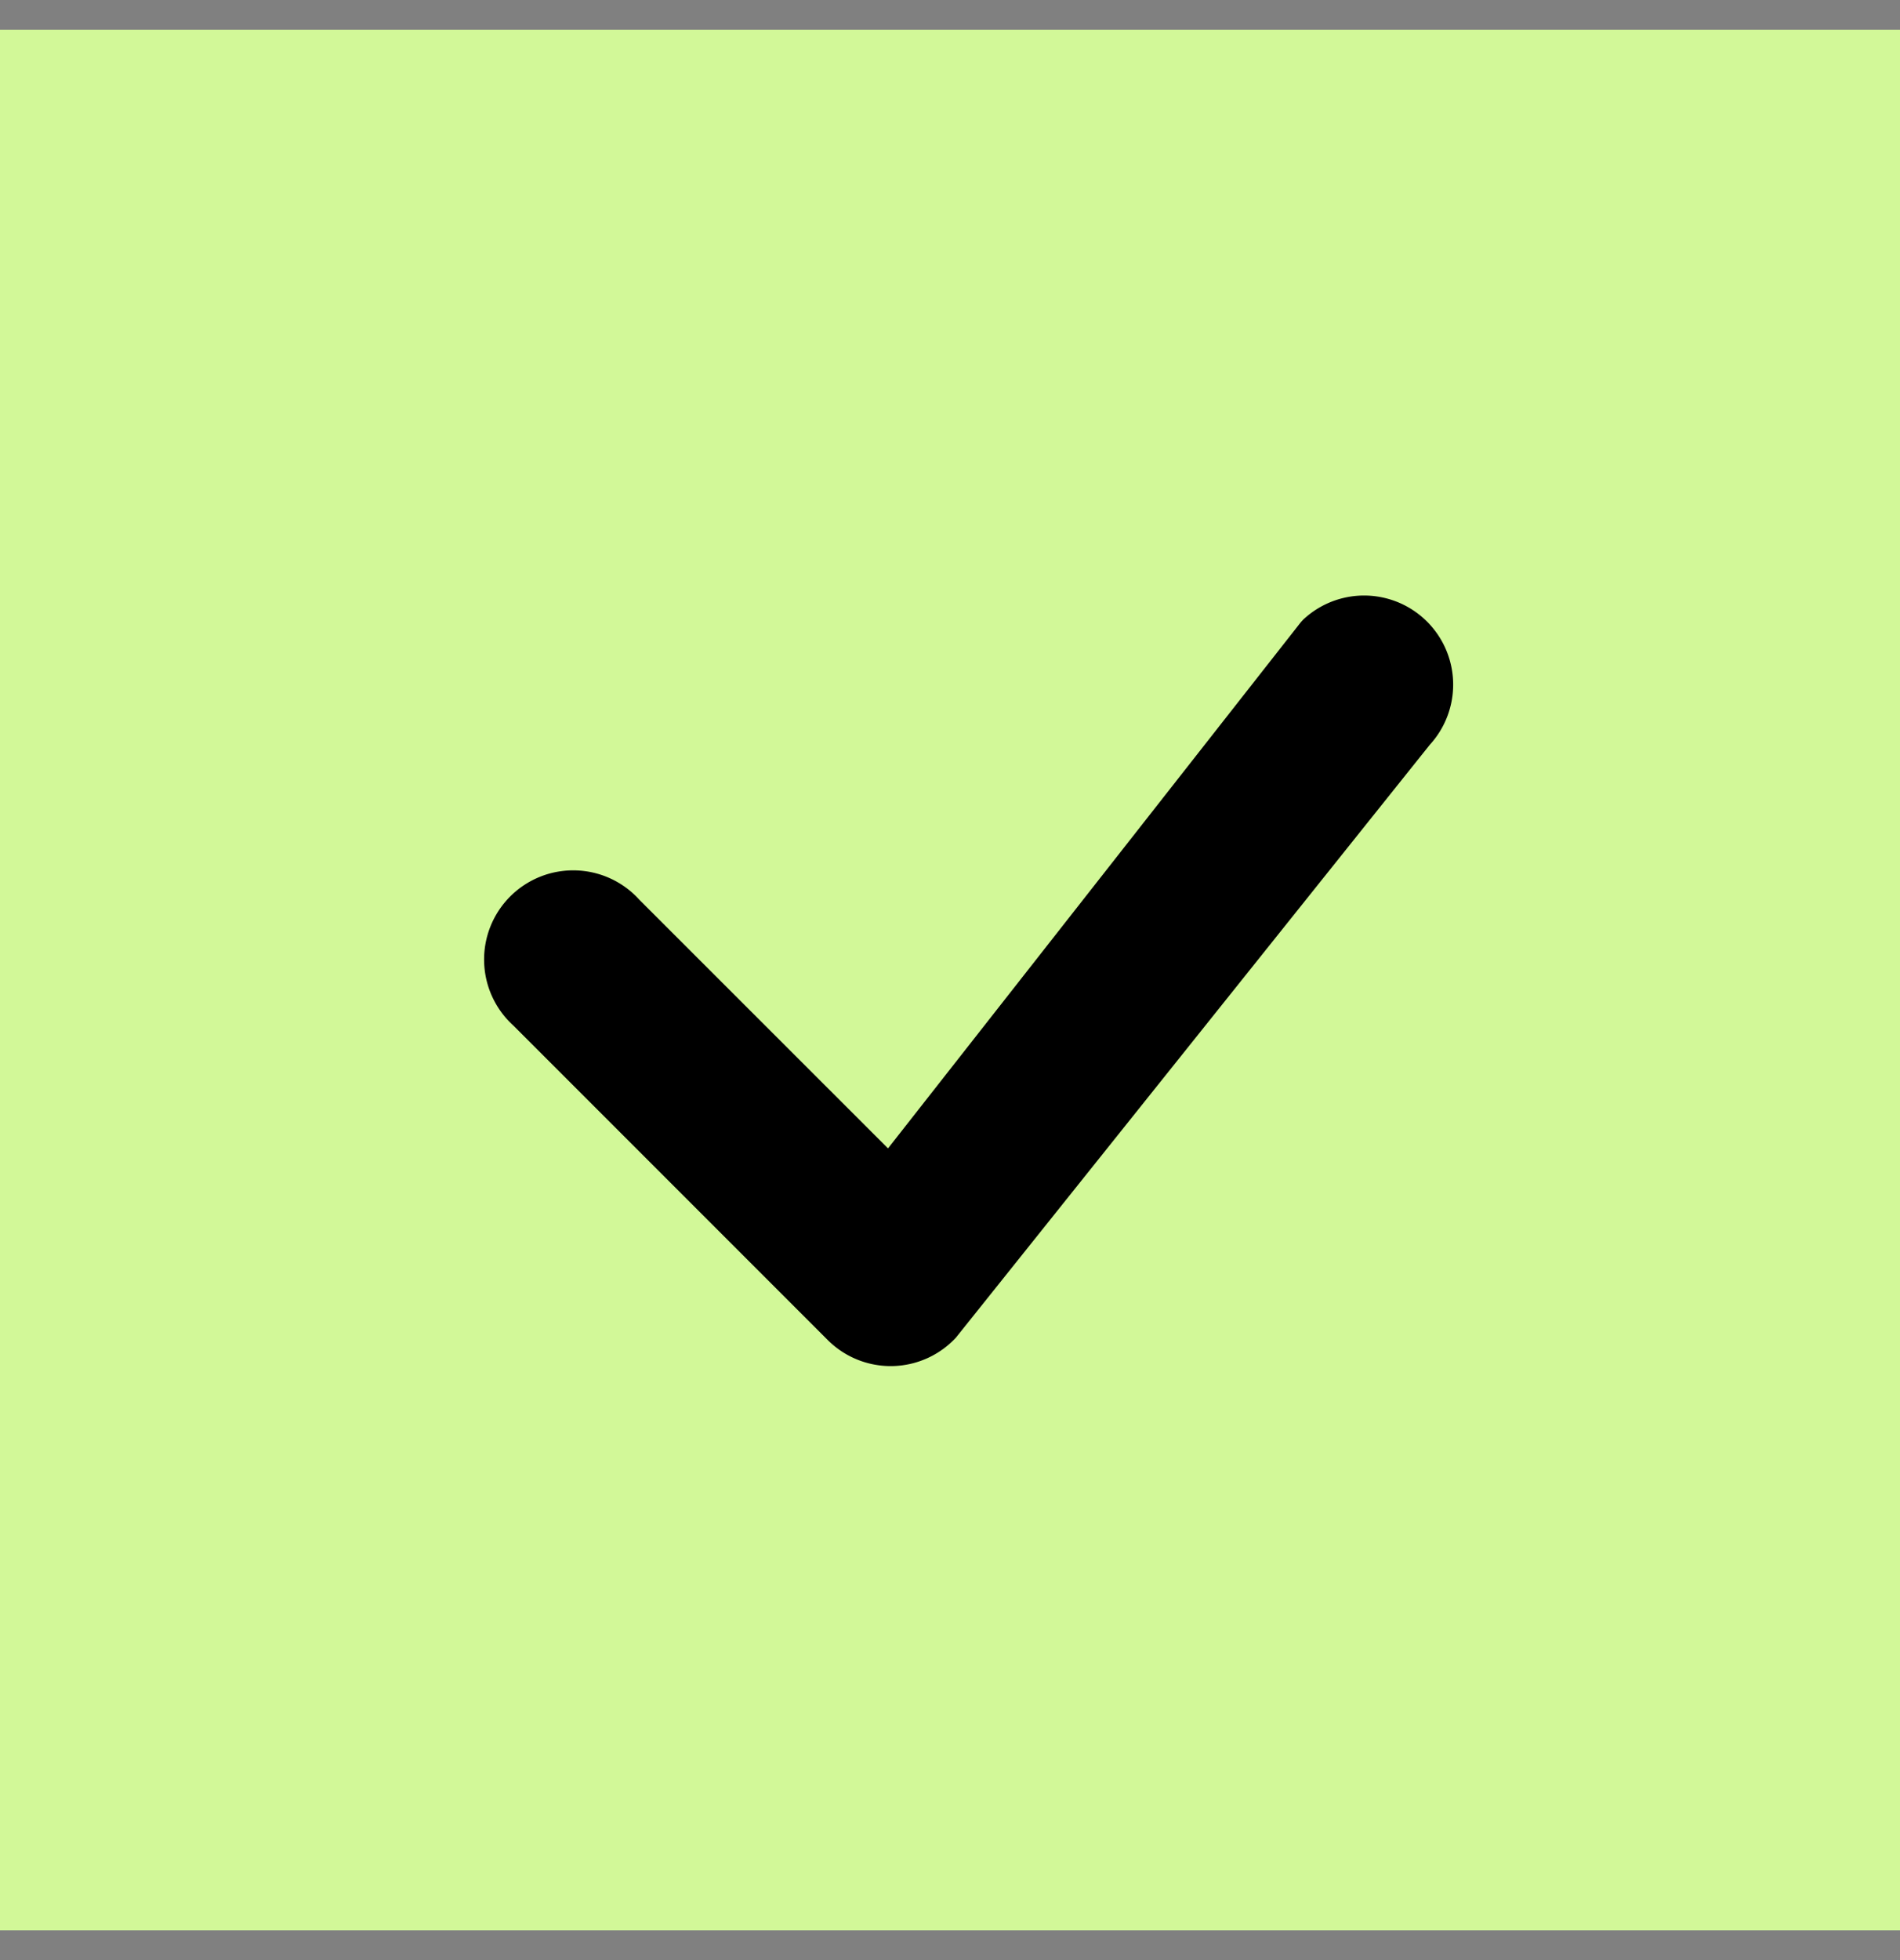 <svg width="32" height="33" fill="none" xmlns="http://www.w3.org/2000/svg"><rect width="100%" height="100%" fill="#808080" stroke="none"/><path fill="#D2F898" d="M0 .5h32v32H0z"/><path d="M21.94 10.44a1.5 1.5 0 012.14 2.1l-7.98 9.98a1.5 1.5 0 01-2.16.04l-5.292-5.292a1.501 1.501 0 112.12-2.12l4.188 4.186 6.946-8.85a.538.538 0 01.04-.044h-.002z" fill="#000"/></svg>